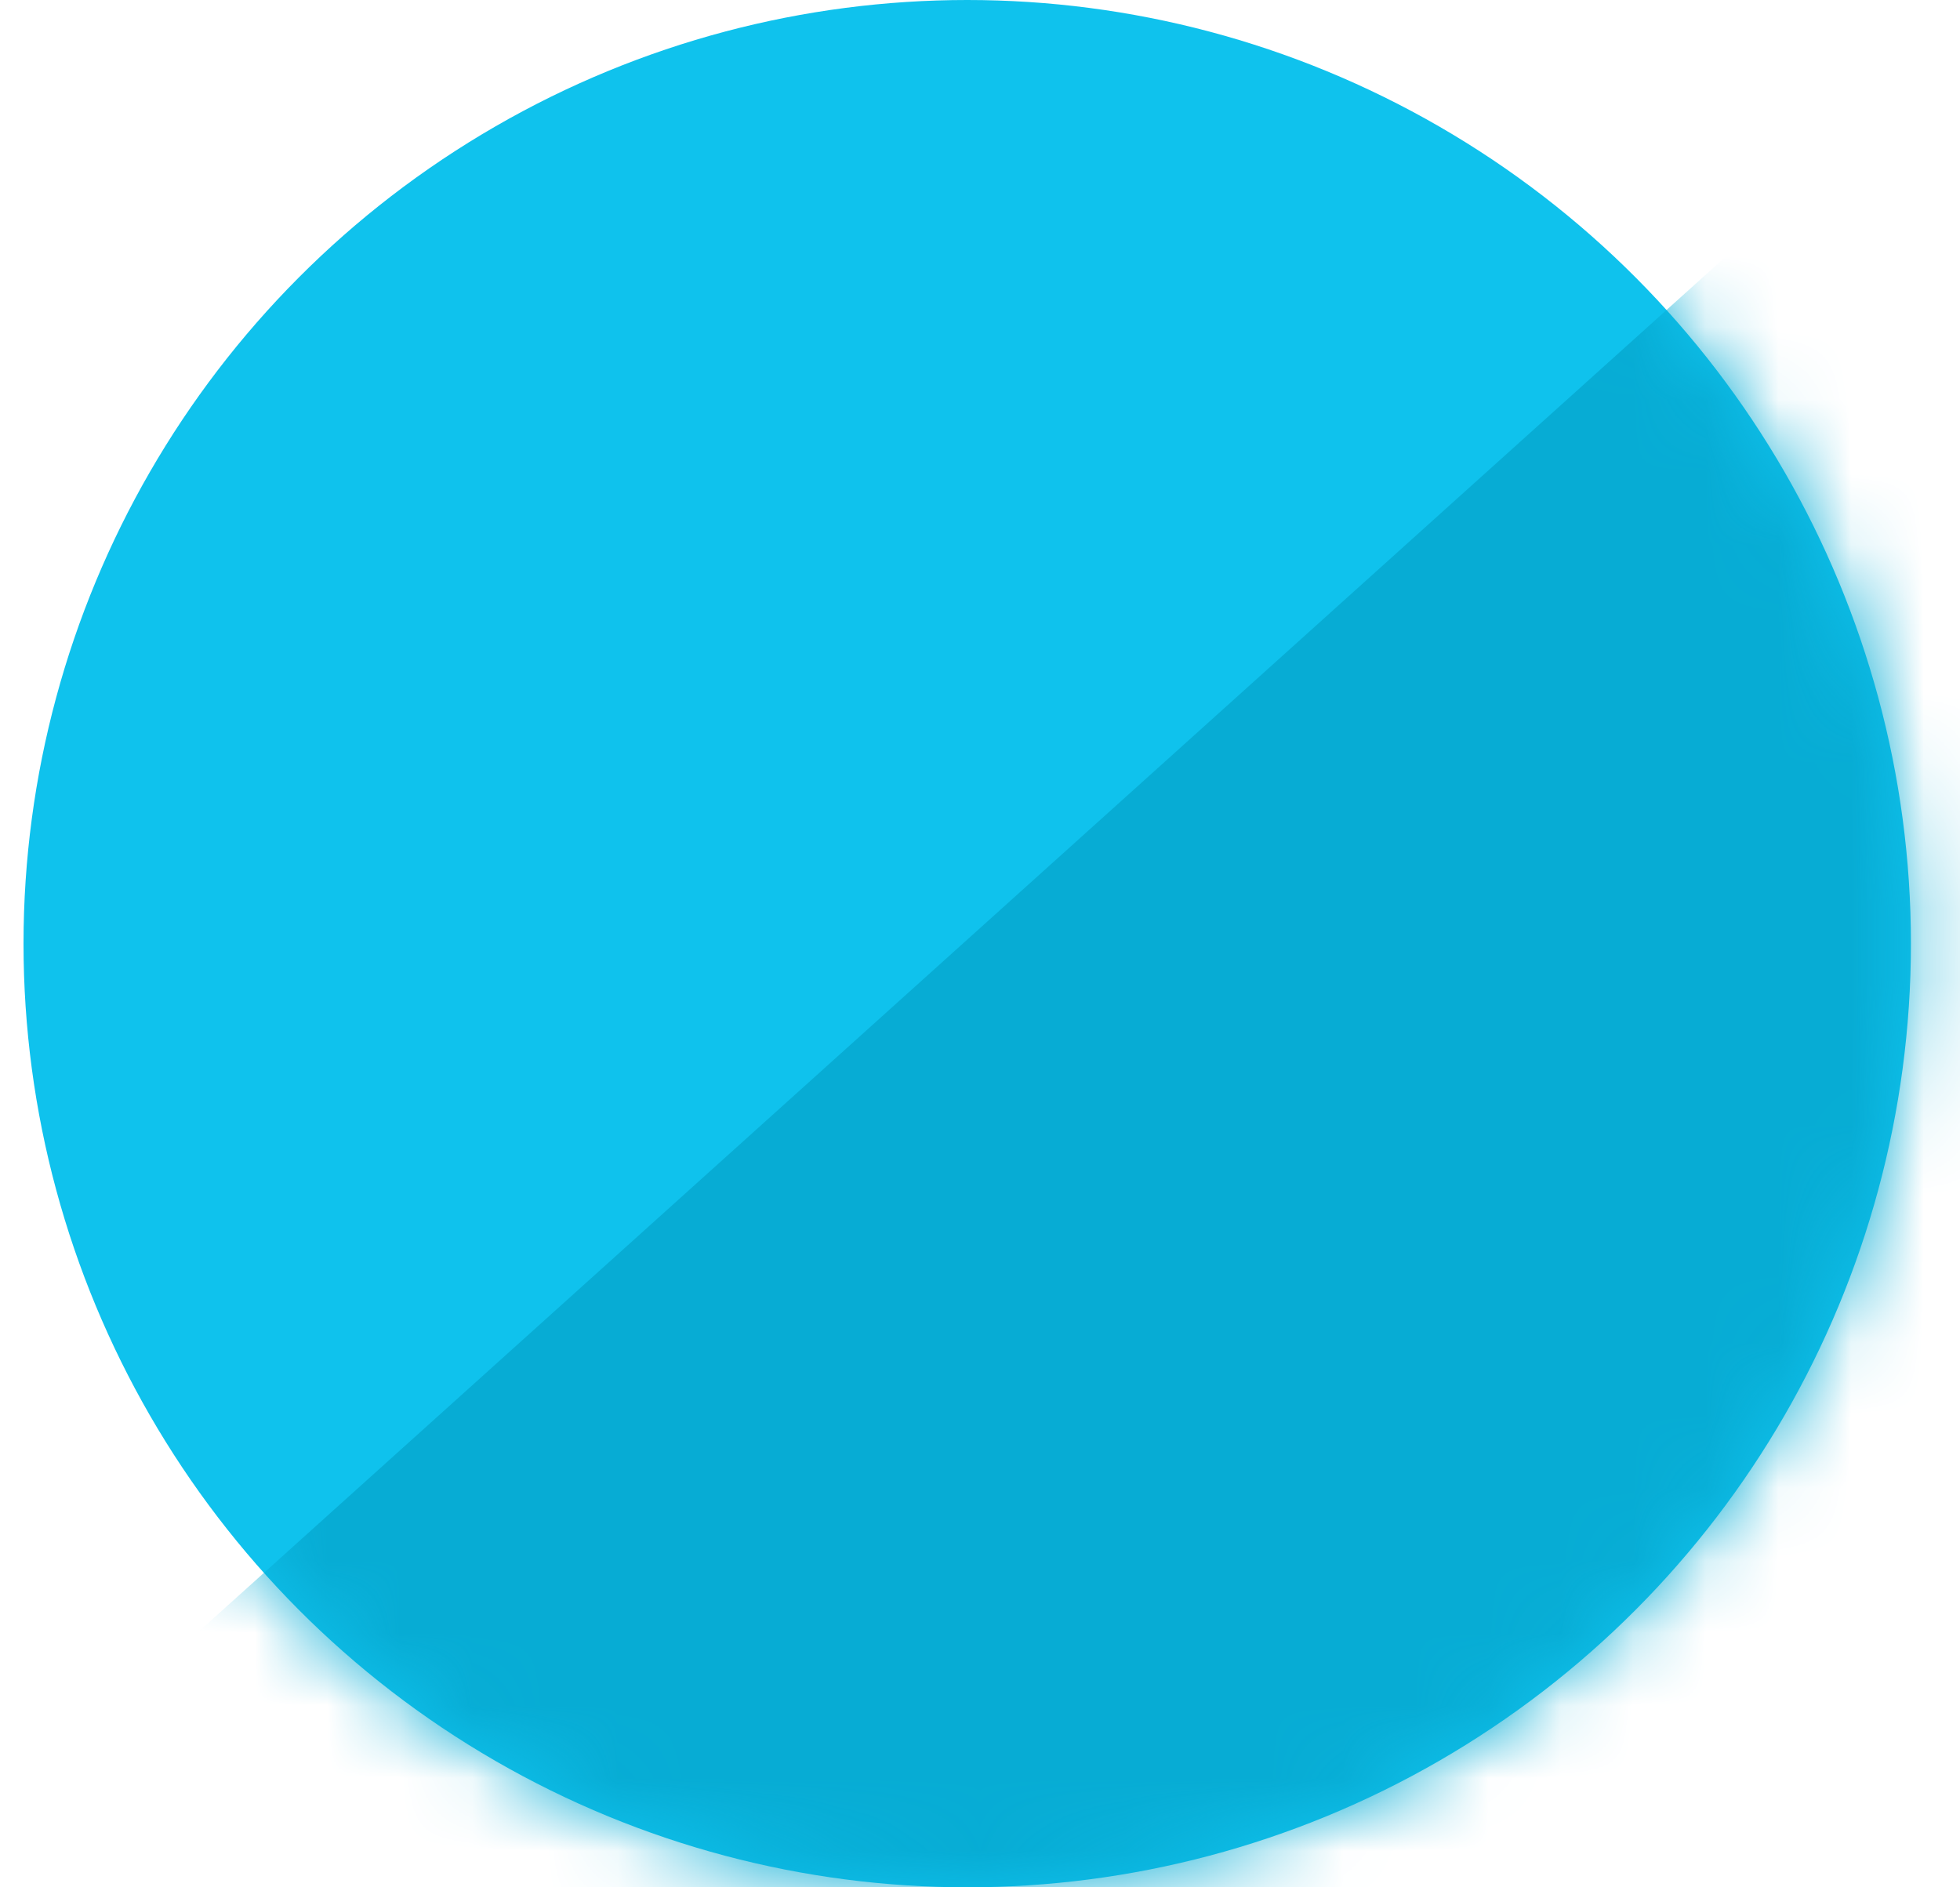 <svg width="27" height="26" viewBox="0 0 27 26" fill="none" xmlns="http://www.w3.org/2000/svg">
<circle cx="13.324" cy="13" r="13" fill="#0FC2ED"/>
<mask id="mask0" mask-type="alpha" maskUnits="userSpaceOnUse" x="0" y="0" width="27" height="26">
<circle cx="13.324" cy="13" r="13" fill="white"/>
</mask>
<g mask="url(#mask0)">
<path fill-rule="evenodd" clip-rule="evenodd" d="M0.085 24.865L27.619 0.073L37.623 11.184L10.089 35.975L0.085 24.865Z" fill="#07ACD4"/>
</g>
</svg>
